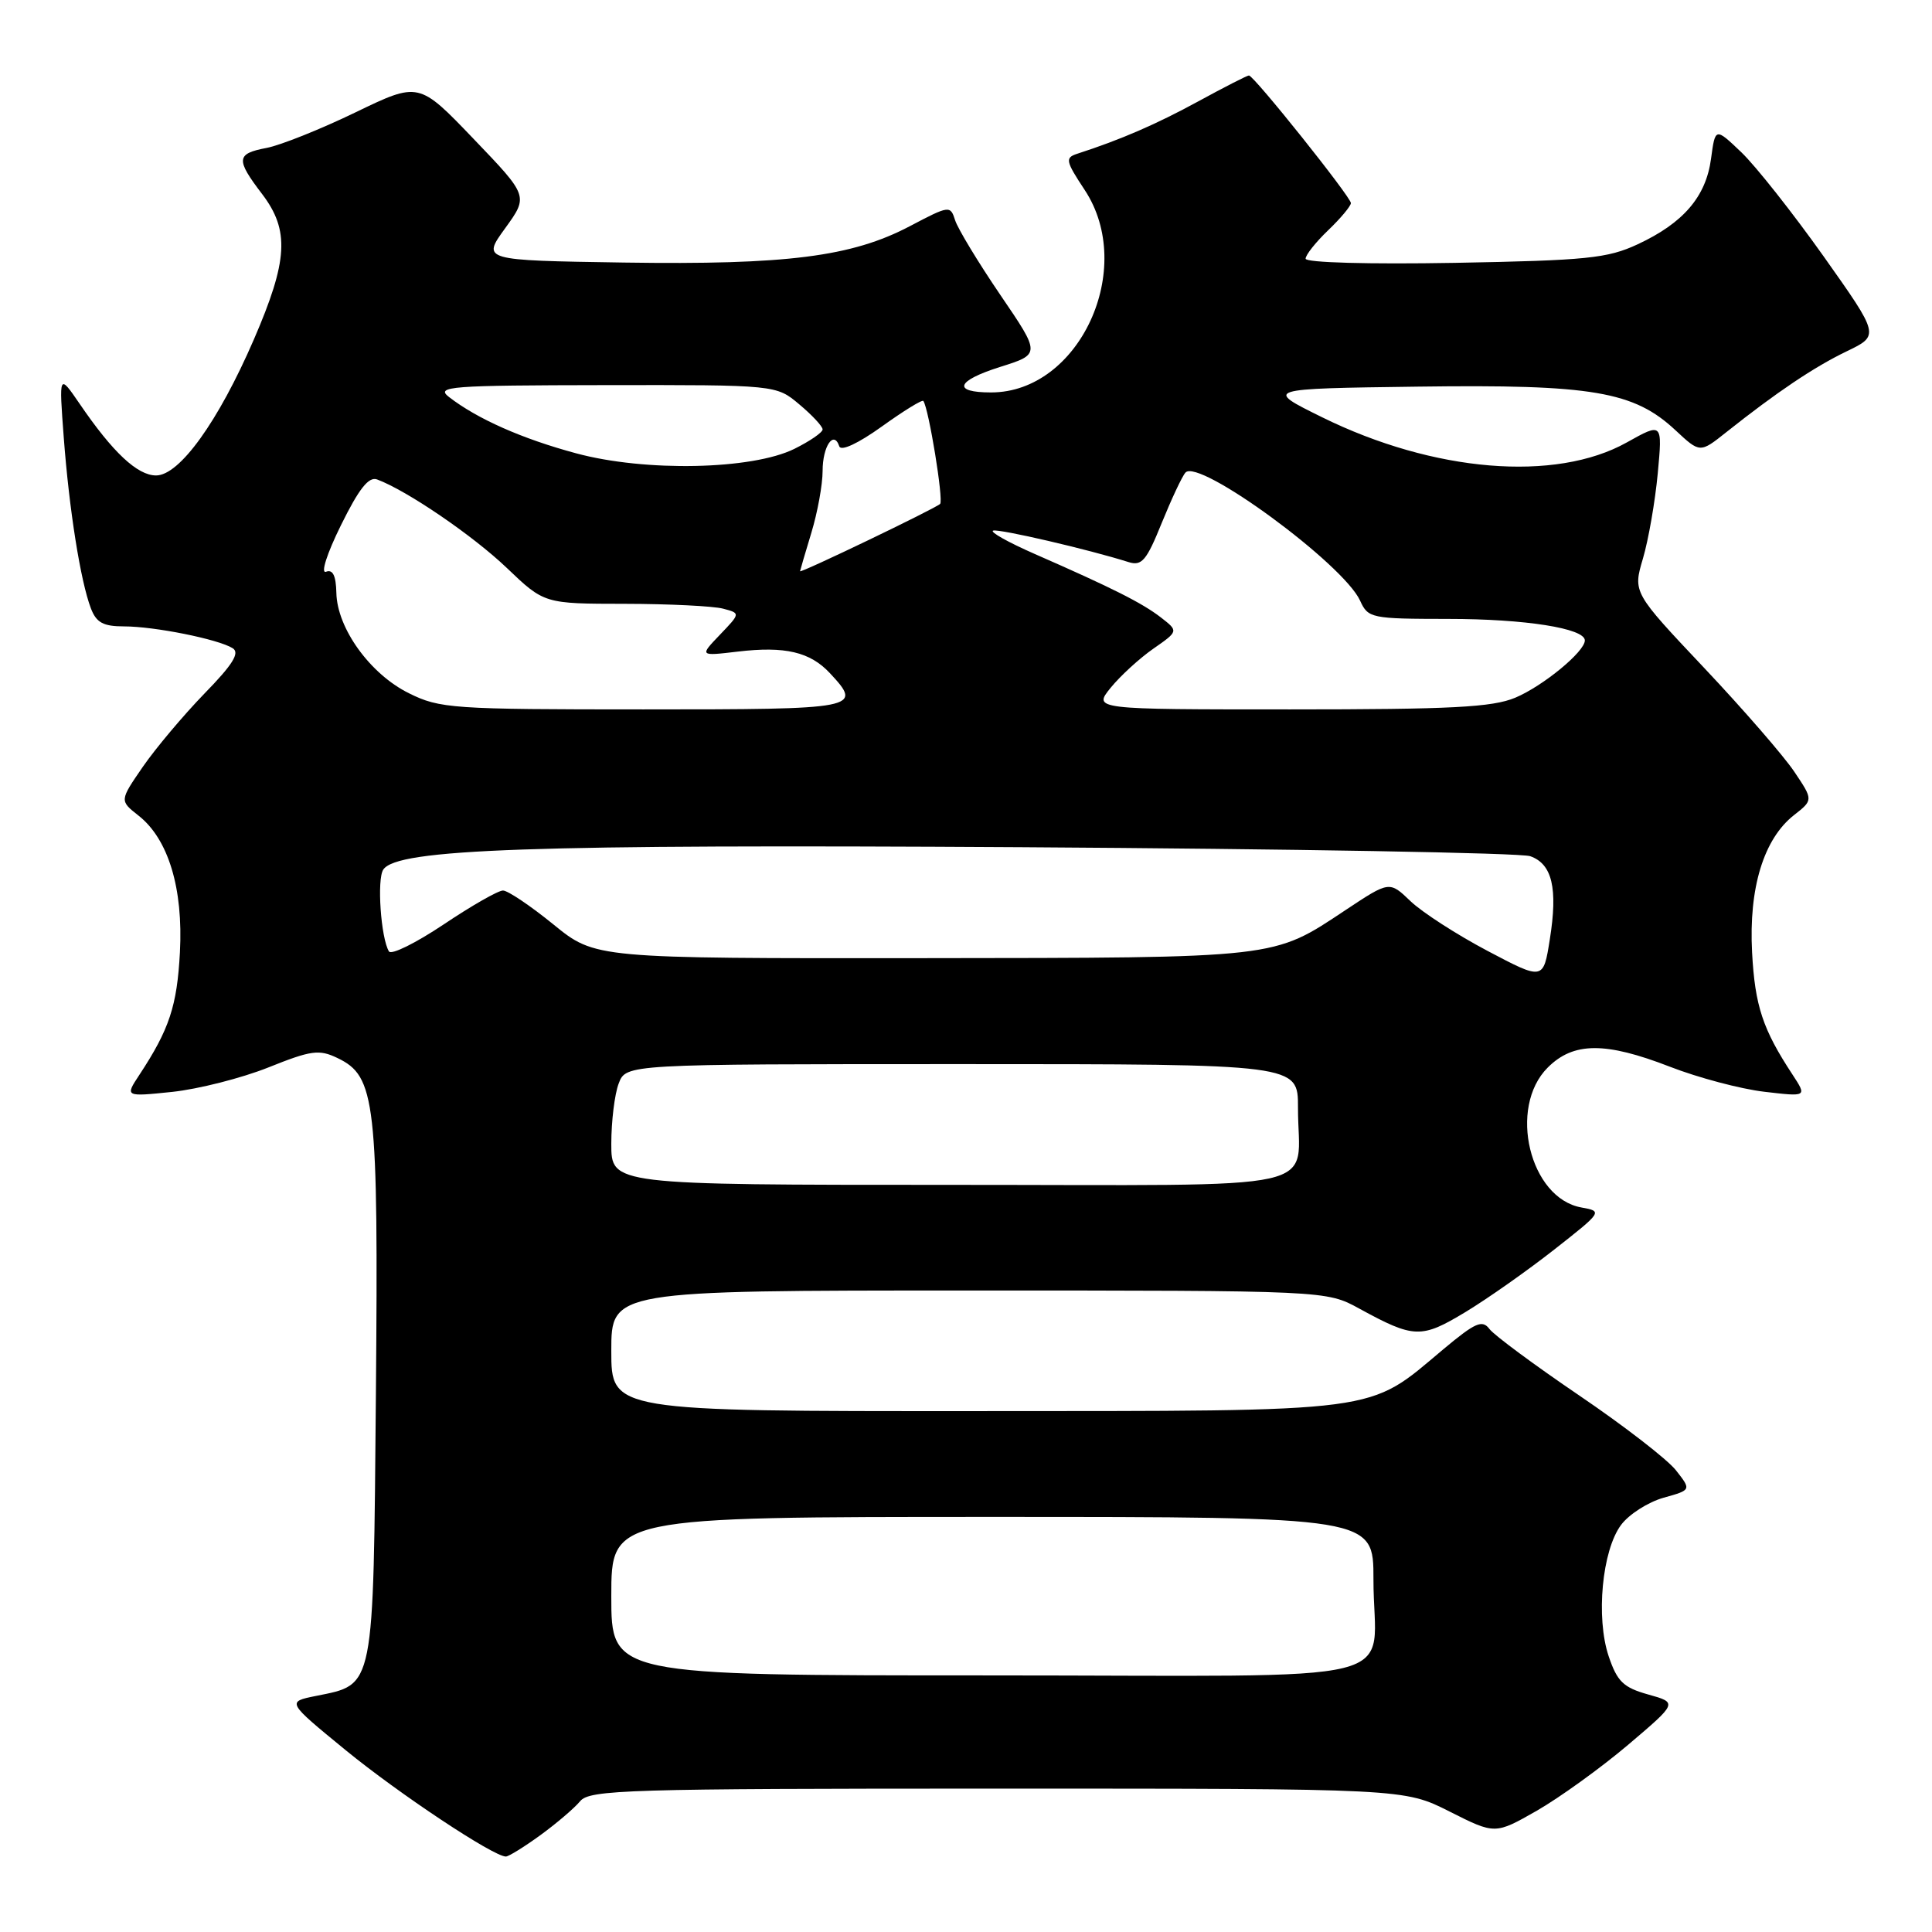 <?xml version="1.0" encoding="UTF-8" standalone="no"?>
<!DOCTYPE svg PUBLIC "-//W3C//DTD SVG 1.1//EN" "http://www.w3.org/Graphics/SVG/1.1/DTD/svg11.dtd" >
<svg xmlns="http://www.w3.org/2000/svg" xmlns:xlink="http://www.w3.org/1999/xlink" version="1.1" viewBox="0 0 256 256">
 <g >
 <path fill="currentColor"
d=" M 71.60 243.17 C 73.74 241.61 76.12 239.58 76.87 238.67 C 78.12 237.15 83.05 237.00 132.15 237.00 C 186.06 237.00 186.06 237.00 192.08 240.04 C 198.11 243.08 198.11 243.08 203.65 239.92 C 206.69 238.17 212.13 234.25 215.74 231.19 C 222.30 225.62 222.30 225.62 218.40 224.53 C 215.11 223.61 214.29 222.82 213.16 219.47 C 211.44 214.35 212.28 205.44 214.80 202.06 C 215.85 200.65 218.38 199.04 220.42 198.46 C 224.12 197.43 224.12 197.43 222.07 194.82 C 220.94 193.38 215.17 188.92 209.26 184.91 C 203.34 180.89 197.99 176.93 197.37 176.11 C 196.41 174.83 195.50 175.23 191.23 178.80 C 181.08 187.31 183.75 186.95 129.25 186.98 C 81.00 187.00 81.00 187.00 81.00 179.00 C 81.00 171.00 81.00 171.00 128.37 171.00 C 175.75 171.00 175.75 171.00 180.12 173.40 C 187.37 177.36 188.32 177.39 194.17 173.86 C 197.10 172.09 202.40 168.36 205.95 165.57 C 212.32 160.57 212.37 160.50 209.56 160.00 C 202.69 158.79 199.78 146.76 205.08 141.46 C 208.49 138.05 212.72 138.03 221.28 141.35 C 225.01 142.80 230.62 144.29 233.75 144.66 C 239.44 145.33 239.44 145.33 237.53 142.41 C 233.57 136.39 232.54 133.30 232.16 126.19 C 231.71 117.67 233.69 111.17 237.71 108.01 C 240.27 106.00 240.27 106.00 237.75 102.25 C 236.37 100.19 231.00 94.00 225.81 88.50 C 216.37 78.50 216.37 78.50 217.70 74.00 C 218.43 71.53 219.31 66.46 219.66 62.74 C 220.29 55.98 220.29 55.98 215.55 58.63 C 206.10 63.91 189.96 62.57 175.19 55.29 C 167.50 51.50 167.50 51.50 187.92 51.23 C 210.99 50.92 216.50 51.86 222.02 57.02 C 225.26 60.04 225.26 60.04 228.74 57.27 C 235.43 51.96 240.36 48.64 244.70 46.55 C 249.06 44.45 249.06 44.45 241.64 33.97 C 237.55 28.21 232.65 22.01 230.75 20.19 C 227.28 16.88 227.28 16.88 226.72 21.04 C 226.05 26.06 223.06 29.55 217.00 32.37 C 213.01 34.23 210.26 34.51 192.75 34.83 C 181.40 35.03 173.00 34.80 173.00 34.28 C 173.00 33.78 174.35 32.08 176.00 30.50 C 177.65 28.92 179.00 27.30 179.00 26.91 C 179.00 26.10 166.14 10.00 165.49 10.00 C 165.26 10.00 162.24 11.54 158.78 13.43 C 153.22 16.46 148.53 18.50 142.72 20.38 C 141.11 20.91 141.20 21.34 143.72 25.16 C 150.61 35.58 143.03 52.00 131.32 52.00 C 126.15 52.00 126.68 50.47 132.49 48.63 C 137.90 46.93 137.90 46.93 132.55 39.08 C 129.61 34.76 126.92 30.31 126.56 29.19 C 125.93 27.20 125.80 27.21 120.56 29.97 C 112.86 34.02 104.26 35.11 82.68 34.79 C 63.85 34.50 63.85 34.50 66.94 30.24 C 70.02 25.98 70.02 25.98 62.76 18.41 C 55.50 10.83 55.50 10.83 47.08 14.90 C 42.45 17.14 37.16 19.25 35.33 19.60 C 31.29 20.36 31.22 21.11 34.73 25.71 C 38.39 30.52 38.17 34.51 33.63 45.00 C 28.93 55.85 23.79 63.00 20.68 63.00 C 18.21 63.00 14.94 59.94 10.55 53.50 C 7.81 49.50 7.81 49.50 8.45 58.00 C 9.17 67.56 10.67 77.00 12.04 80.60 C 12.76 82.50 13.68 83.00 16.43 83.00 C 20.46 83.00 28.90 84.69 30.83 85.89 C 31.81 86.50 30.86 88.04 27.08 91.91 C 24.30 94.78 20.63 99.14 18.93 101.60 C 15.84 106.09 15.84 106.09 18.34 108.06 C 22.31 111.17 24.29 117.71 23.84 126.19 C 23.46 133.30 22.44 136.39 18.47 142.42 C 16.55 145.33 16.55 145.33 22.83 144.68 C 26.29 144.31 32.00 142.86 35.54 141.45 C 41.25 139.16 42.28 139.02 44.73 140.20 C 49.77 142.62 50.14 145.86 49.81 184.65 C 49.46 224.19 49.67 223.14 41.87 224.72 C 37.98 225.50 37.98 225.50 45.77 231.88 C 52.84 237.67 65.38 246.00 67.03 246.00 C 67.40 246.00 69.45 244.73 71.60 243.17 Z  M 81.00 211.50 C 81.00 201.00 81.00 201.00 131.50 201.00 C 182.00 201.00 182.00 201.00 181.99 209.25 C 181.96 223.62 188.44 222.00 130.88 222.00 C 81.00 222.00 81.00 222.00 81.00 211.50 Z  M 81.00 151.57 C 81.00 148.58 81.44 144.98 81.98 143.57 C 82.95 141.00 82.95 141.00 127.48 141.00 C 172.00 141.00 172.00 141.00 171.99 146.75 C 171.96 158.16 177.18 157.00 125.88 157.00 C 81.00 157.00 81.00 157.00 81.00 151.57 Z  M 197.11 126.00 C 193.04 123.85 188.45 120.89 186.91 119.42 C 184.11 116.73 184.11 116.73 178.35 120.55 C 168.57 127.04 169.77 126.91 122.18 126.96 C 78.87 127.00 78.87 127.00 73.34 122.50 C 70.30 120.03 67.29 118.00 66.65 118.00 C 66.00 118.00 62.47 120.02 58.79 122.49 C 55.11 124.95 51.85 126.57 51.54 126.07 C 50.47 124.33 49.92 116.49 50.79 115.22 C 52.65 112.48 70.12 111.87 135.33 112.26 C 171.17 112.48 201.52 113.01 202.76 113.45 C 205.67 114.47 206.44 117.69 205.36 124.46 C 204.50 129.90 204.50 129.90 197.11 126.00 Z  M 54.17 91.85 C 49.05 89.32 44.67 83.26 44.57 78.56 C 44.52 76.28 44.10 75.41 43.20 75.76 C 42.46 76.04 43.32 73.35 45.17 69.61 C 47.56 64.76 48.86 63.11 49.97 63.53 C 53.94 65.01 62.67 70.97 67.15 75.25 C 72.12 80.00 72.12 80.00 82.81 80.01 C 88.69 80.02 94.54 80.31 95.81 80.65 C 98.12 81.26 98.12 81.26 95.40 84.10 C 92.68 86.94 92.68 86.94 97.76 86.34 C 104.02 85.60 107.34 86.38 109.97 89.20 C 114.36 93.91 113.87 94.00 85.25 94.00 C 59.91 94.00 58.27 93.89 54.17 91.85 Z  M 147.17 91.13 C 148.45 89.56 151.00 87.22 152.83 85.95 C 156.16 83.63 156.16 83.63 153.83 81.82 C 151.35 79.90 147.42 77.92 137.10 73.40 C 133.59 71.86 131.11 70.47 131.60 70.31 C 132.40 70.05 144.27 72.81 149.54 74.48 C 151.29 75.03 151.92 74.29 153.93 69.31 C 155.23 66.12 156.64 63.10 157.08 62.62 C 158.82 60.66 178.01 74.73 180.22 79.59 C 181.28 81.92 181.69 82.00 191.91 82.01 C 202.10 82.01 210.00 83.26 210.00 84.86 C 210.00 86.35 204.45 90.91 200.78 92.45 C 197.74 93.72 192.30 94.00 170.96 94.00 C 144.85 94.00 144.85 94.00 147.17 91.13 Z  M 106.01 75.69 C 106.02 75.59 106.69 73.29 107.51 70.59 C 108.33 67.89 109.00 64.21 109.00 62.40 C 109.00 59.13 110.48 56.95 111.21 59.14 C 111.44 59.82 113.70 58.77 116.84 56.52 C 119.72 54.45 122.20 52.92 122.35 53.13 C 123.07 54.16 125.05 66.29 124.57 66.77 C 123.97 67.37 105.99 76.01 106.01 75.69 Z  M 76.35 60.07 C 69.18 58.14 63.25 55.51 59.50 52.61 C 57.68 51.20 59.52 51.06 80.17 51.03 C 102.85 51.00 102.85 51.00 105.92 53.59 C 107.62 55.01 109.00 56.50 109.00 56.90 C 109.00 57.30 107.31 58.46 105.25 59.48 C 99.63 62.25 85.50 62.54 76.35 60.07 Z "/>
</g>
</svg>